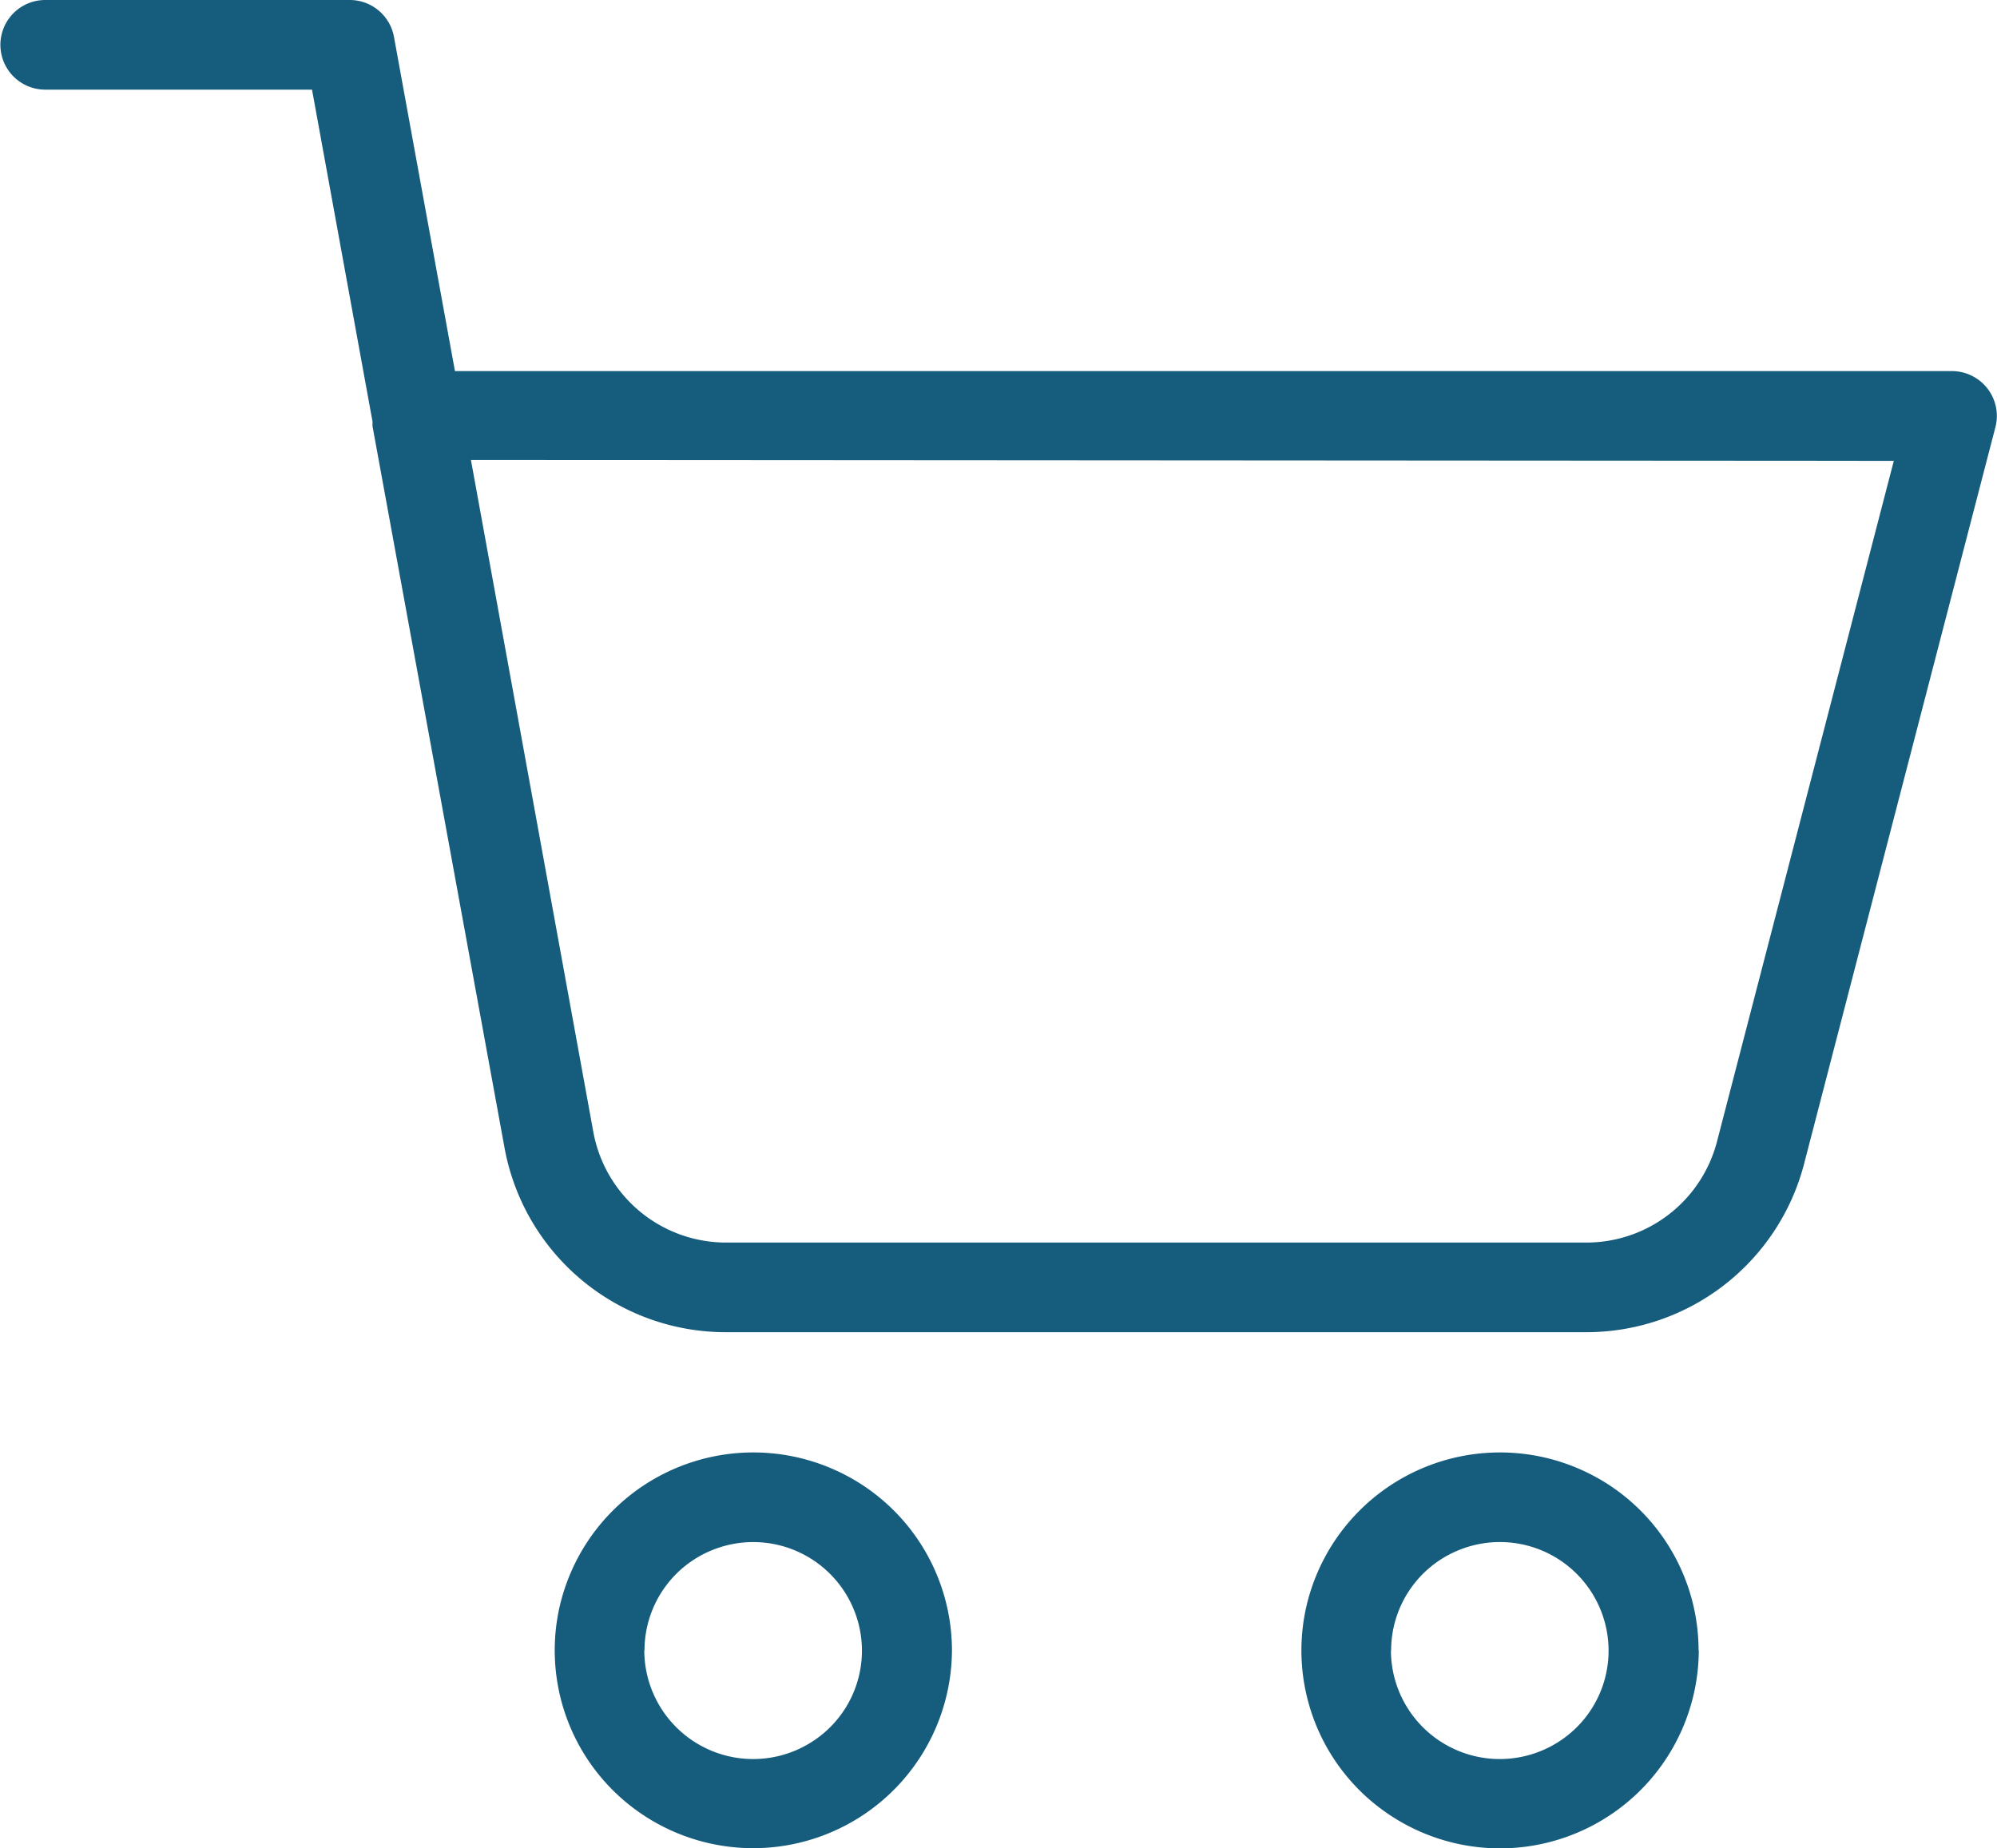 <svg xmlns="http://www.w3.org/2000/svg" width="30.248" height="28.001" viewBox="0 0 30.248 28.001">
  <g id="shopping-cart-dark-grey" transform="translate(-0.642 -0.275)">
    <path id="Path_248" data-name="Path 248" d="M6.609.832A.681.681,0,0,0,5.927.275h-4.6a.679.679,0,1,0,0,1.358H5.368l.917,5.032a.711.711,0,0,0,0,.071l2,10.934a3.406,3.406,0,0,0,3.355,2.788H24.666a3.407,3.407,0,0,0,3.3-2.543l2.9-11.169a.679.679,0,0,0-.361-.78.684.684,0,0,0-.3-.069H7.533ZM29.327,7.257l-2.68,10.32A2.044,2.044,0,0,1,24.666,19.1H11.645A2.044,2.044,0,0,1,9.63,17.43L7.775,7.243Z" fill="#165c7d"/>
    <path id="Path_249" data-name="Path 249" d="M16.3,28.527a3,3,0,0,0-1.859-2.77,3.01,3.01,0,0,0-4.1,2.185,2.993,2.993,0,0,0,1.28,3.078A3.011,3.011,0,0,0,16.3,28.527Zm-4.657,0a1.64,1.64,0,0,1,1.017-1.515,1.647,1.647,0,0,1,2.245,1.2,1.637,1.637,0,0,1-.7,1.684,1.649,1.649,0,0,1-2.565-1.364Z" transform="translate(-1.239 -3.249)" fill="#165c7d"/>
    <path id="Path_250" data-name="Path 250" d="M29.28,28.527a3,3,0,0,0-1.858-2.77,3.01,3.01,0,0,0-4.1,2.185A2.993,2.993,0,0,0,24.6,31.02a3.011,3.011,0,0,0,4.683-2.493Zm-4.657,0a1.64,1.64,0,0,1,1.017-1.515,1.646,1.646,0,0,1,2.245,1.2,1.637,1.637,0,0,1-.7,1.684,1.649,1.649,0,0,1-2.565-1.364Z" transform="translate(-2.91 -3.249)" fill="#165c7d"/>
  </g>
</svg>
